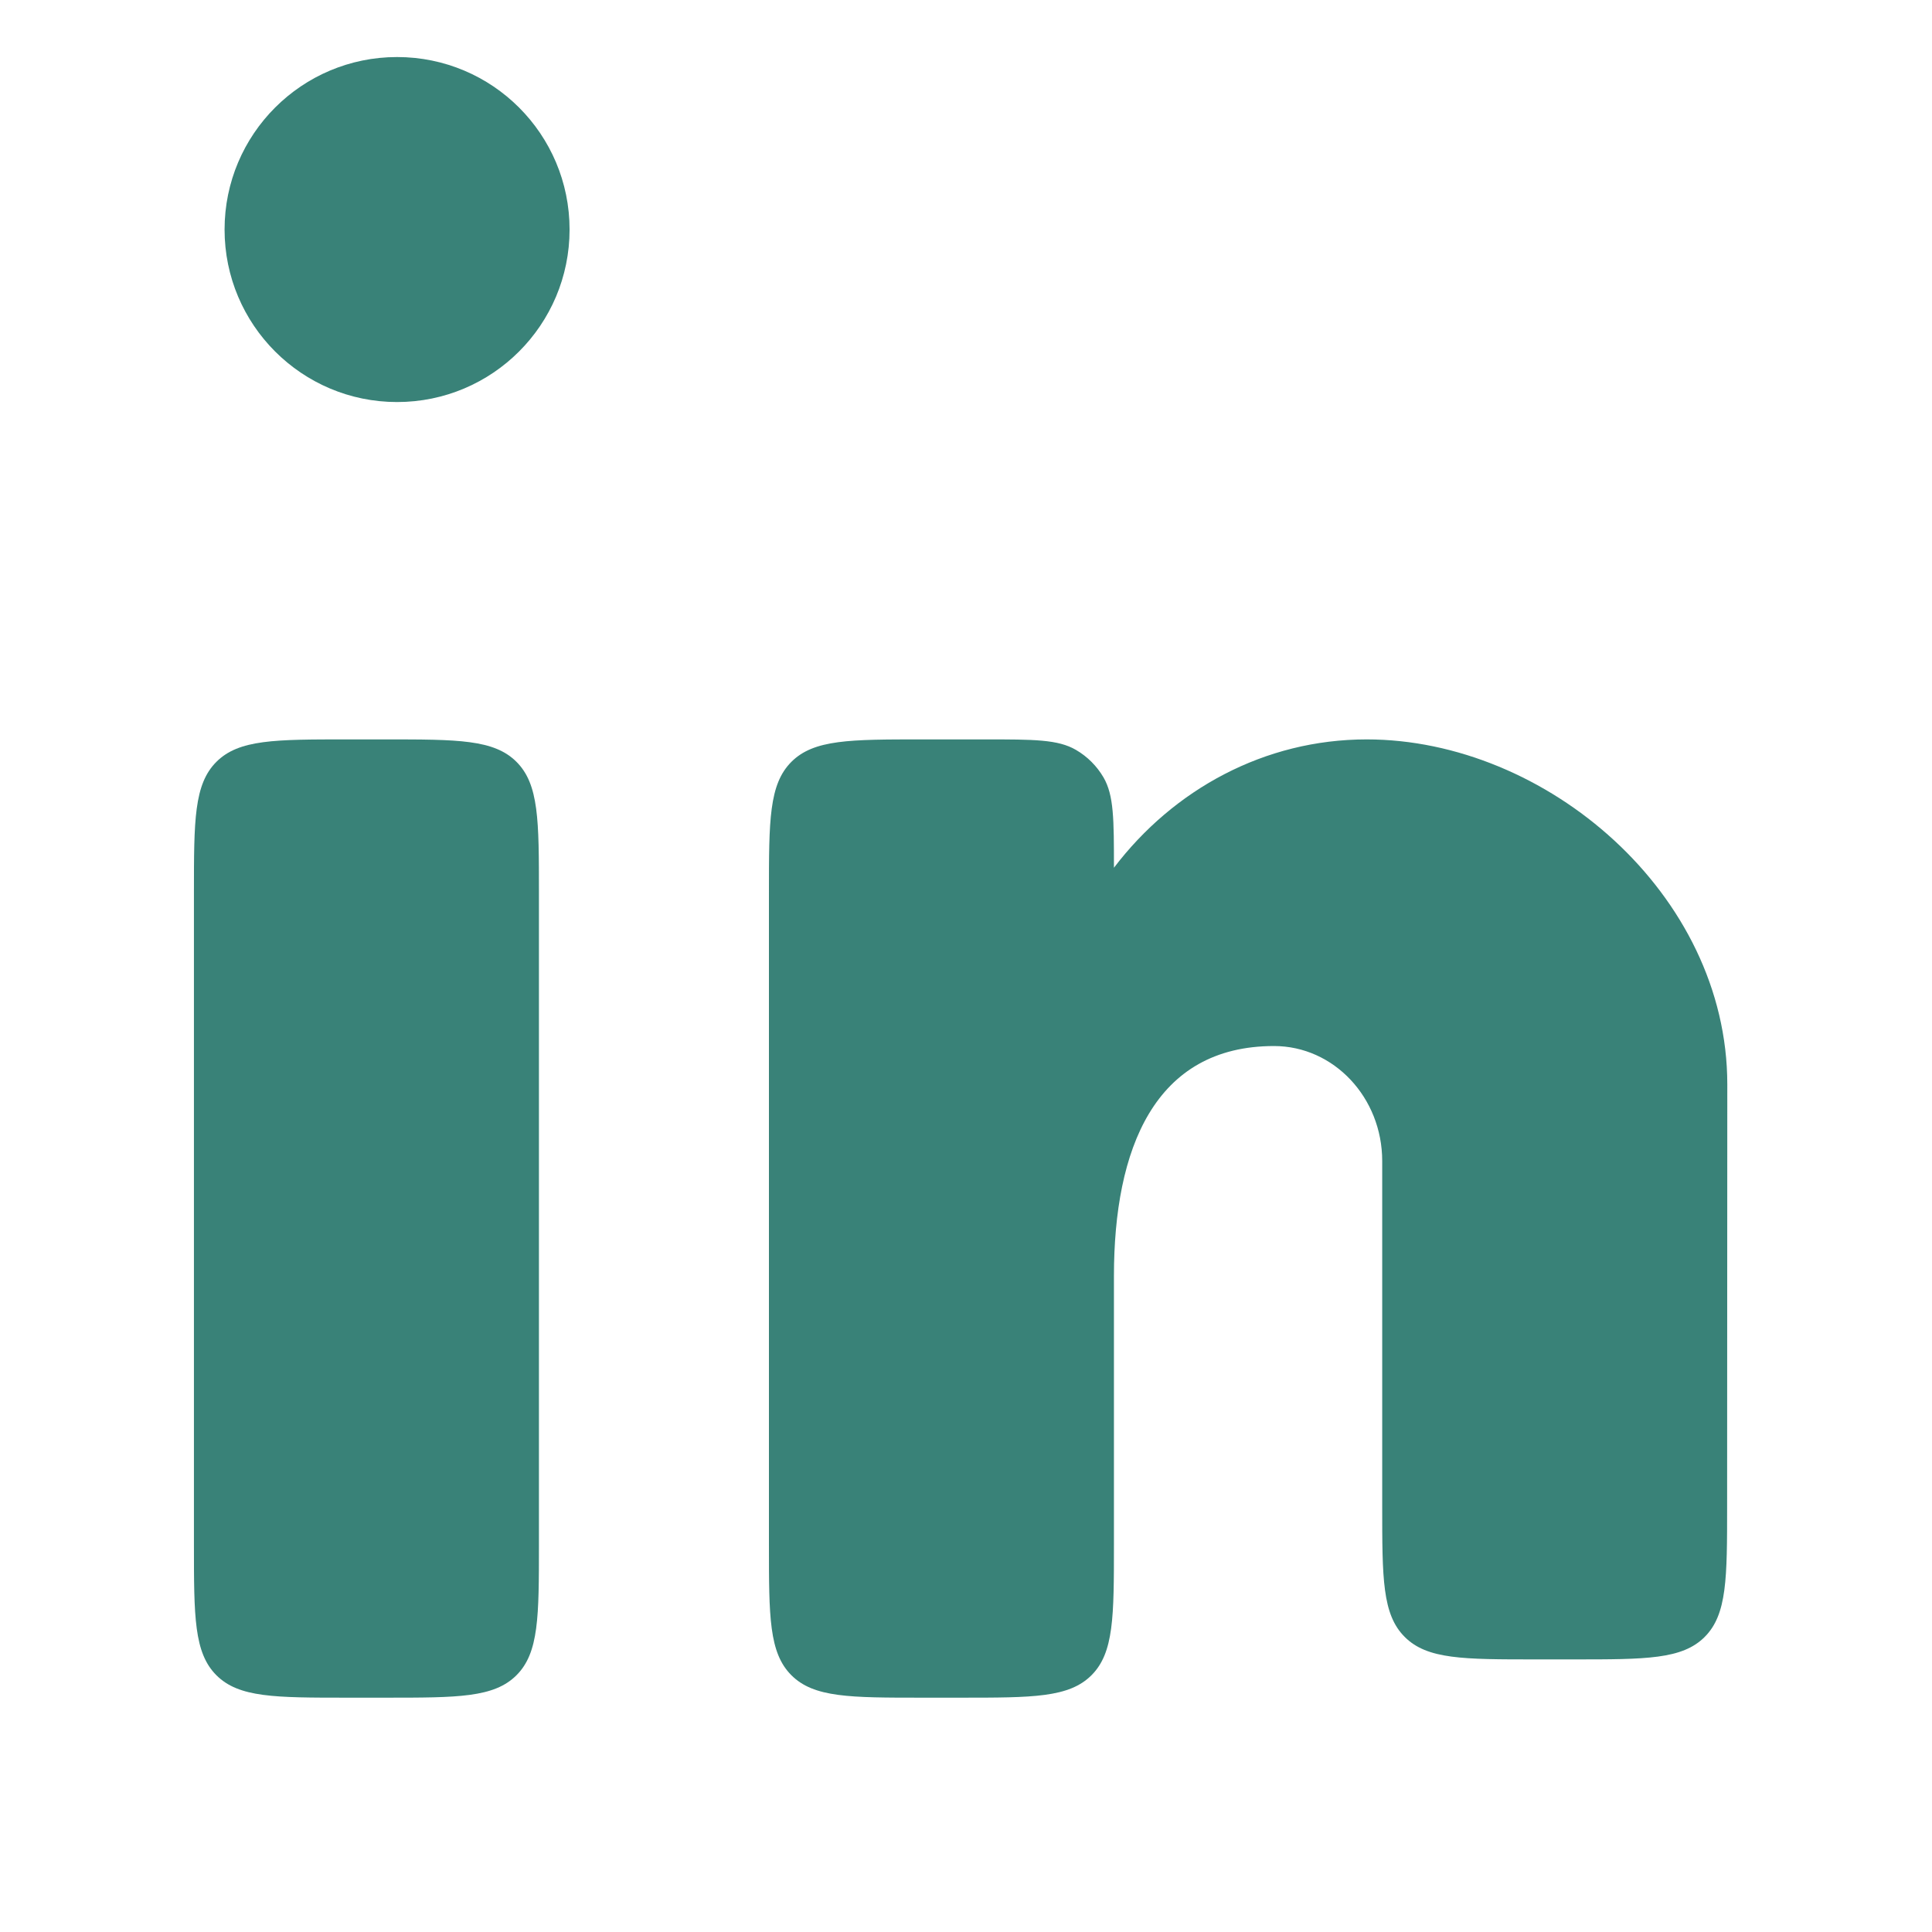 <svg width="21" height="21" viewBox="0 0 21 21" fill="none" xmlns="http://www.w3.org/2000/svg">
<g id="linkedin-02">
<path id="Vector" d="M4.191 8.037H3.775C2.989 8.037 2.596 8.037 2.352 8.281C2.108 8.525 2.108 8.918 2.108 9.703V16.787C2.108 17.572 2.108 17.965 2.352 18.209C2.596 18.453 2.989 18.453 3.775 18.453H4.191C4.977 18.453 5.37 18.453 5.614 18.209C5.858 17.965 5.858 17.572 5.858 16.787V9.703C5.858 8.918 5.858 8.525 5.614 8.281C5.37 8.037 4.977 8.037 4.191 8.037Z" fill="#086357" fill-opacity="0.8"/>
<path id="Vector_2" d="M6.191 2.495C6.191 3.53 5.352 4.37 4.316 4.37C3.281 4.37 2.441 3.53 2.441 2.495C2.441 1.459 3.281 0.62 4.316 0.62C5.352 0.62 6.191 1.459 6.191 2.495Z" fill="#086357" fill-opacity="0.8"/>
<path id="Vector_3" d="M10.713 8.037H10.024C9.239 8.037 8.846 8.037 8.602 8.281C8.358 8.525 8.358 8.918 8.358 9.703V16.787C8.358 17.572 8.358 17.965 8.602 18.209C8.846 18.453 9.239 18.453 10.024 18.453H10.441C11.227 18.453 11.62 18.453 11.864 18.209C12.108 17.965 12.108 17.572 12.108 16.787L12.108 13.87C12.108 12.489 12.548 11.37 13.848 11.37C14.498 11.37 15.024 11.93 15.024 12.62V16.37C15.024 17.156 15.024 17.549 15.269 17.793C15.513 18.037 15.905 18.037 16.691 18.037H17.107C17.892 18.037 18.285 18.037 18.529 17.793C18.773 17.549 18.773 17.156 18.773 16.37L18.775 11.787C18.775 9.716 16.805 8.037 14.855 8.037C13.745 8.037 12.755 8.581 12.108 9.432C12.108 8.907 12.108 8.644 11.994 8.449C11.922 8.326 11.819 8.223 11.695 8.151C11.5 8.037 11.238 8.037 10.713 8.037Z" fill="#086357" fill-opacity="0.8"/>
</g>
</svg>
